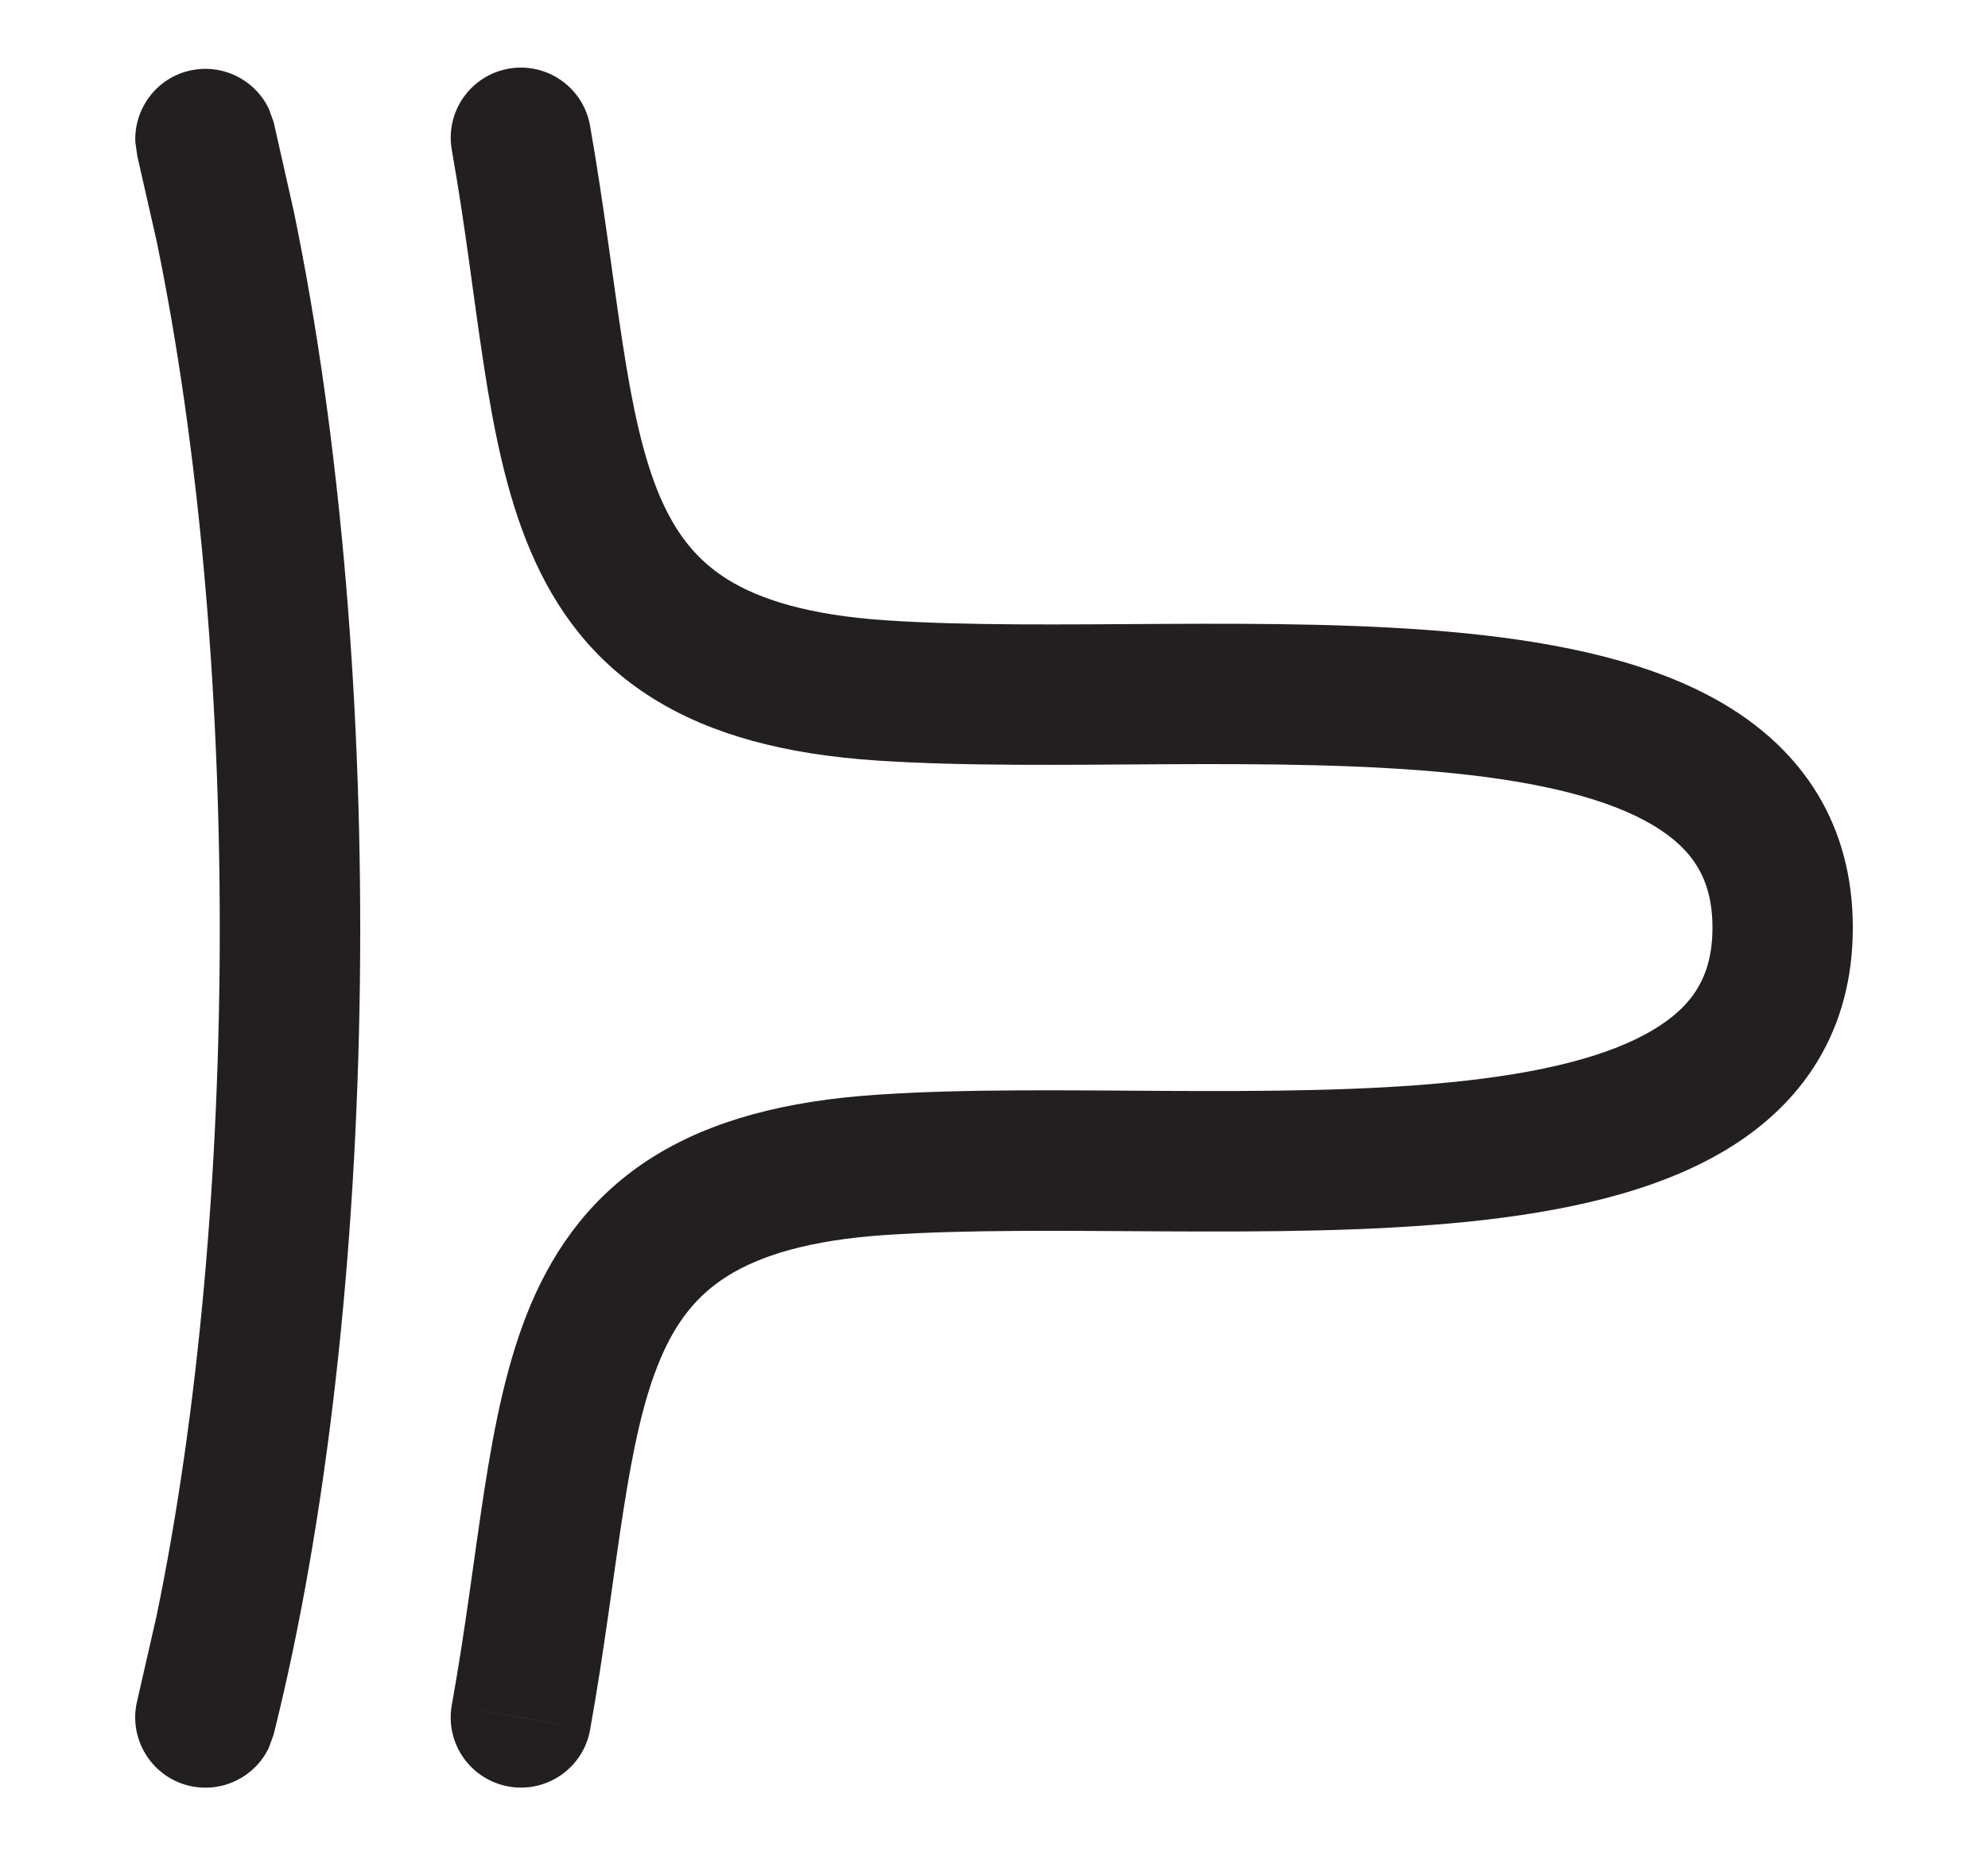 <svg width="15" height="14" viewBox="0 0 15 14" fill="none" xmlns="http://www.w3.org/2000/svg">
<path d="M1.422 0.535C1.671 0.474 1.921 0.598 2.028 0.82L2.065 0.922L2.217 1.596C2.932 5.057 2.882 9.821 2.065 13.088L2.028 13.19C1.921 13.412 1.67 13.536 1.421 13.474C1.138 13.403 0.965 13.115 1.036 12.831L1.182 12.191C1.817 9.115 1.817 4.903 1.182 1.82L1.036 1.178L1.021 1.071C1.011 0.825 1.174 0.597 1.422 0.535Z" fill="#231F20"/>
<path d="M4.452 13.055C4.4 13.342 4.124 13.533 3.837 13.481C3.549 13.429 3.357 13.154 3.409 12.866L4.452 13.055ZM12.921 7C12.921 6.631 12.77 6.406 12.474 6.228C12.139 6.028 11.623 5.901 10.954 5.834C10.295 5.768 9.551 5.763 8.792 5.767C8.045 5.771 7.276 5.783 6.615 5.739C5.926 5.693 5.369 5.546 4.928 5.271C4.477 4.99 4.193 4.603 4.005 4.162C3.822 3.735 3.726 3.248 3.65 2.753C3.57 2.232 3.514 1.725 3.409 1.132C3.358 0.843 3.55 0.569 3.839 0.518C4.127 0.468 4.401 0.66 4.452 0.948C4.557 1.545 4.627 2.133 4.698 2.591C4.772 3.074 4.853 3.449 4.979 3.746C5.1 4.028 5.257 4.227 5.489 4.372C5.732 4.523 6.1 4.642 6.685 4.681C7.299 4.722 8.018 4.712 8.786 4.708C9.541 4.704 10.337 4.707 11.059 4.779C11.771 4.851 12.477 4.995 13.018 5.319C13.599 5.667 13.98 6.219 13.98 7C13.98 7.781 13.599 8.333 13.018 8.68C12.477 9.004 11.771 9.149 11.059 9.221C10.337 9.293 9.541 9.296 8.786 9.292C8.018 9.288 7.299 9.278 6.685 9.319C6.1 9.358 5.733 9.477 5.491 9.628C5.26 9.772 5.103 9.971 4.983 10.254C4.857 10.551 4.777 10.925 4.702 11.409C4.63 11.869 4.56 12.455 4.452 13.055L3.93 12.96L3.409 12.866C3.515 12.276 3.574 11.765 3.654 11.247C3.731 10.753 3.826 10.265 4.007 9.839C4.195 9.398 4.479 9.011 4.929 8.729C5.37 8.454 5.926 8.307 6.615 8.261C7.276 8.216 8.045 8.228 8.792 8.232C9.551 8.236 10.295 8.232 10.954 8.166C11.624 8.099 12.139 7.972 12.474 7.771C12.77 7.594 12.921 7.369 12.921 7Z" fill="#231F20"/>
</svg>
